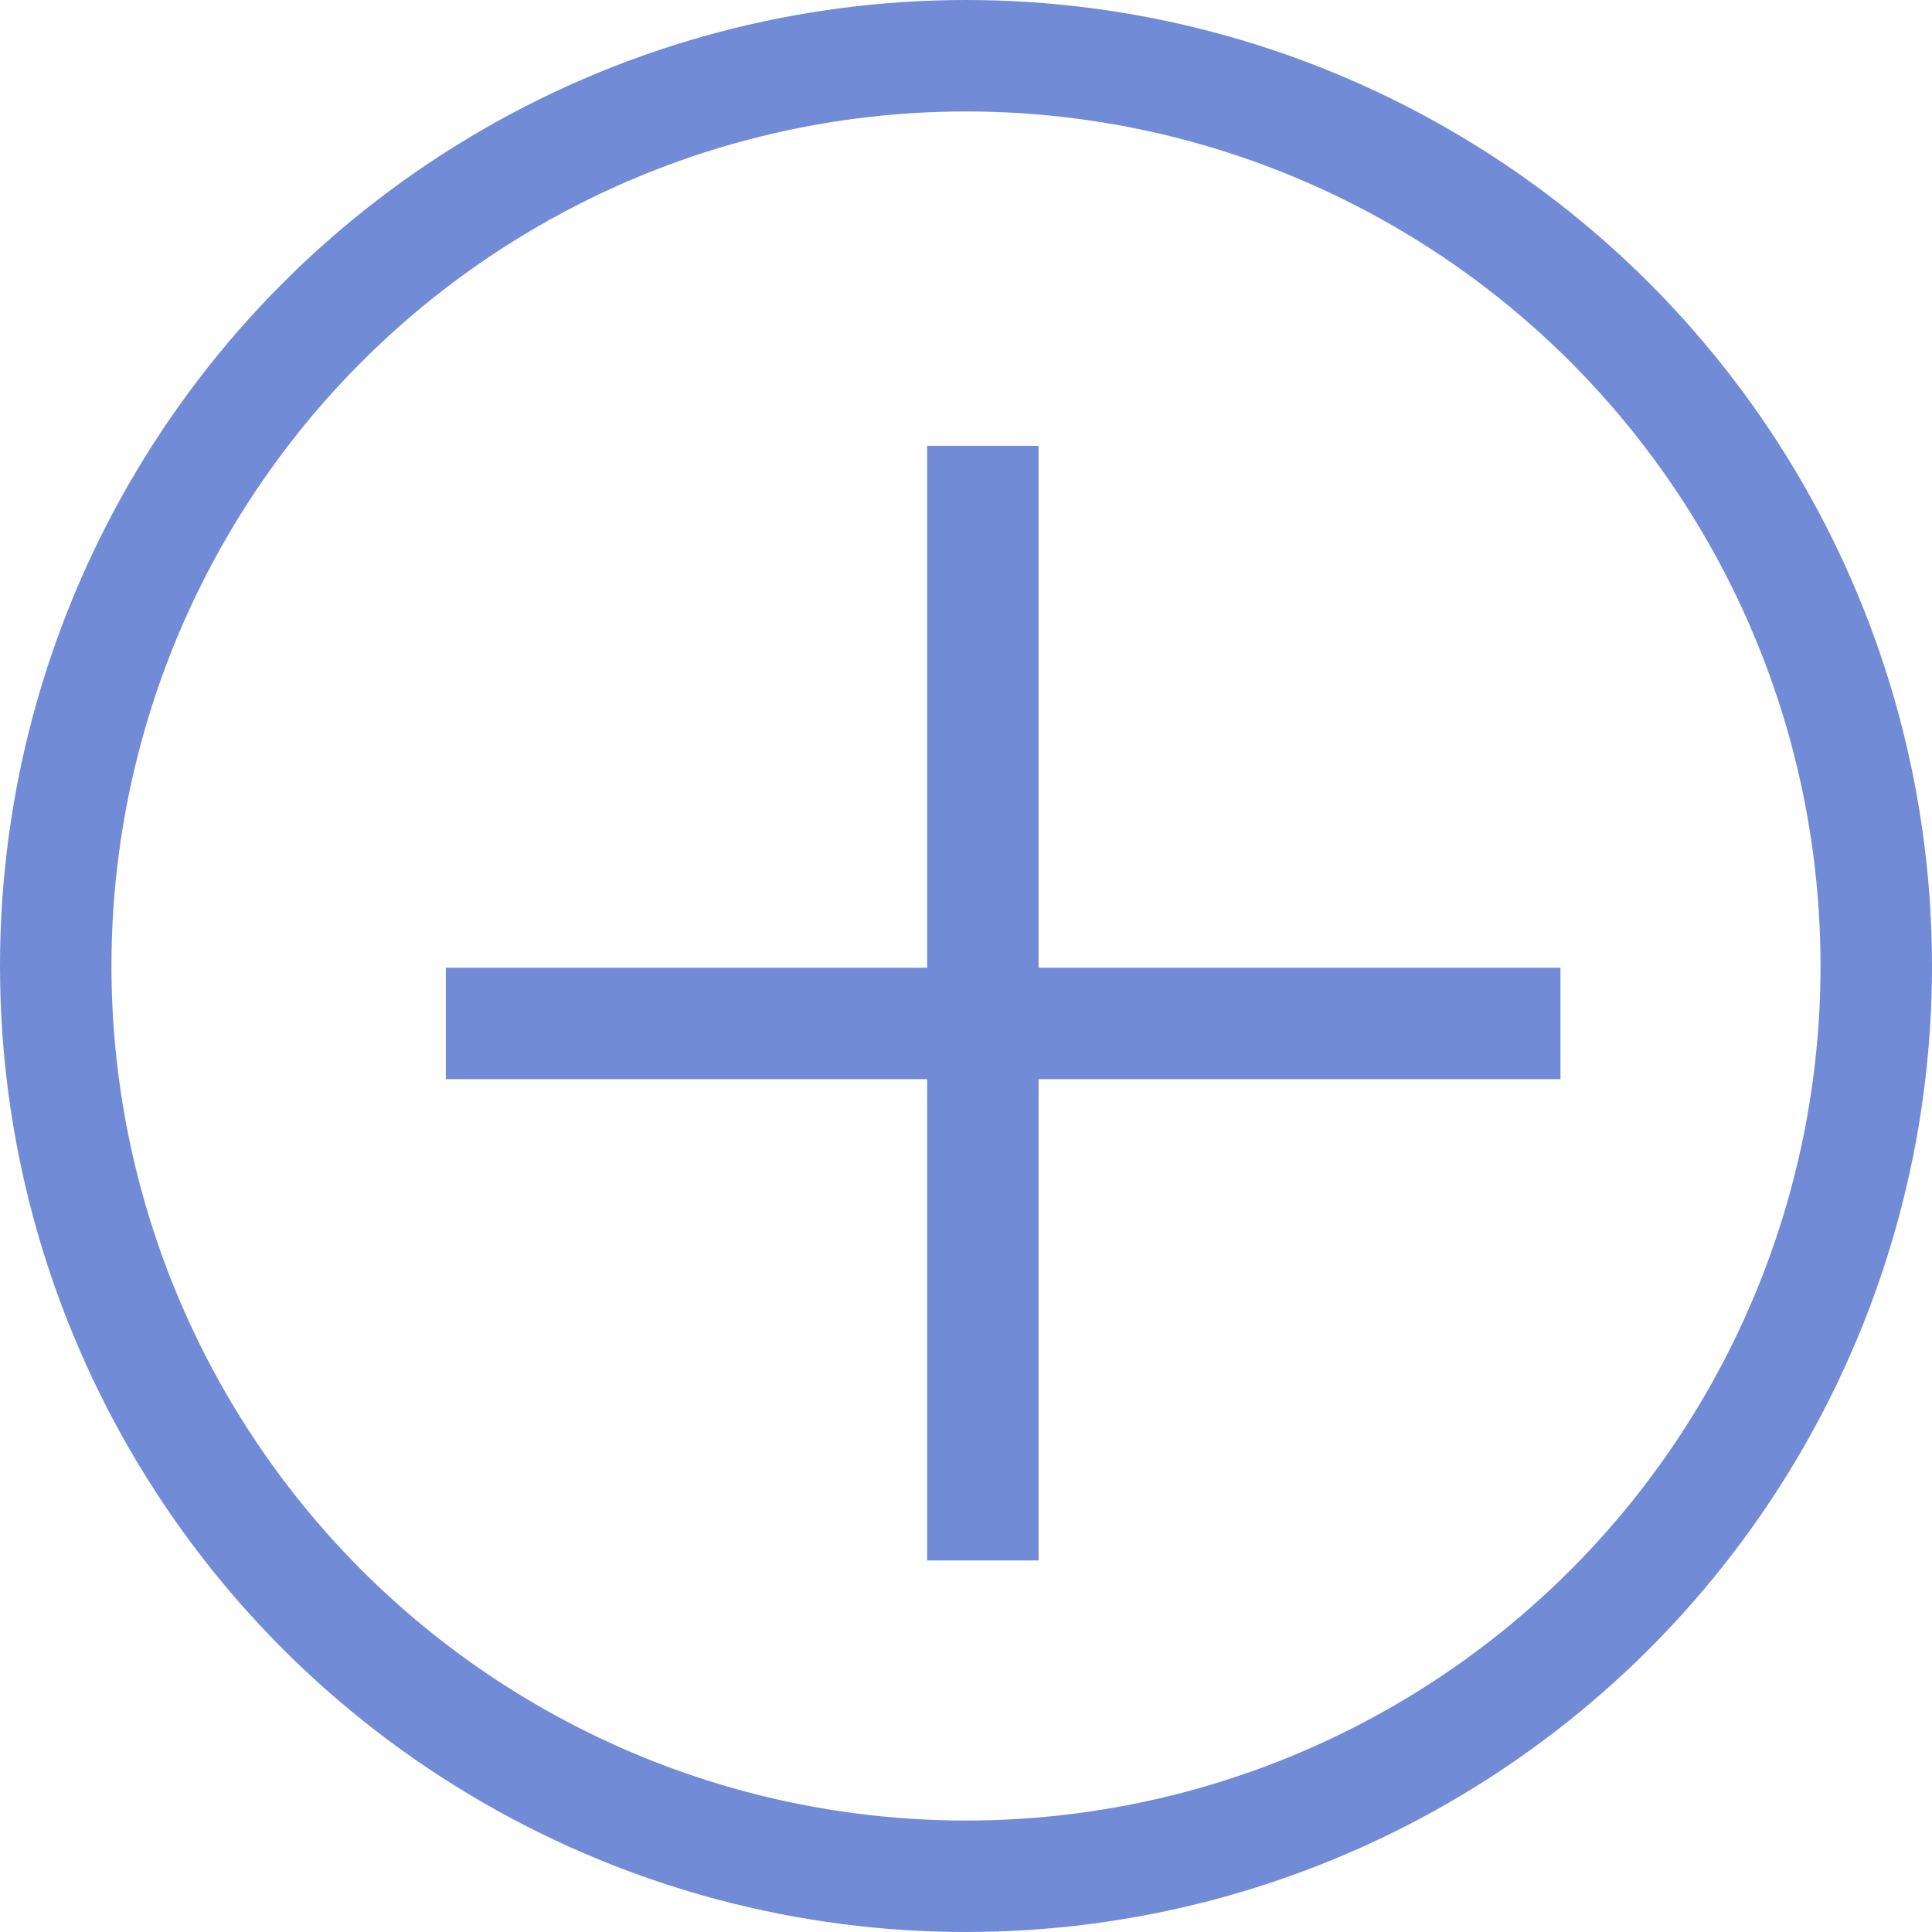 <svg width="26" height="26" viewBox="0 0 26 26" fill="none" xmlns="http://www.w3.org/2000/svg">
<circle cx="13" cy="13" r="12.25" stroke="#728BD7" stroke-width="1.5"/>
<line x1="13.227" y1="6" x2="13.227" y2="21" stroke="#728BD7" stroke-width="1.5"/>
<line x1="6" y1="13.773" x2="21" y2="13.773" stroke="#728BD7" stroke-width="1.5"/>
</svg>
